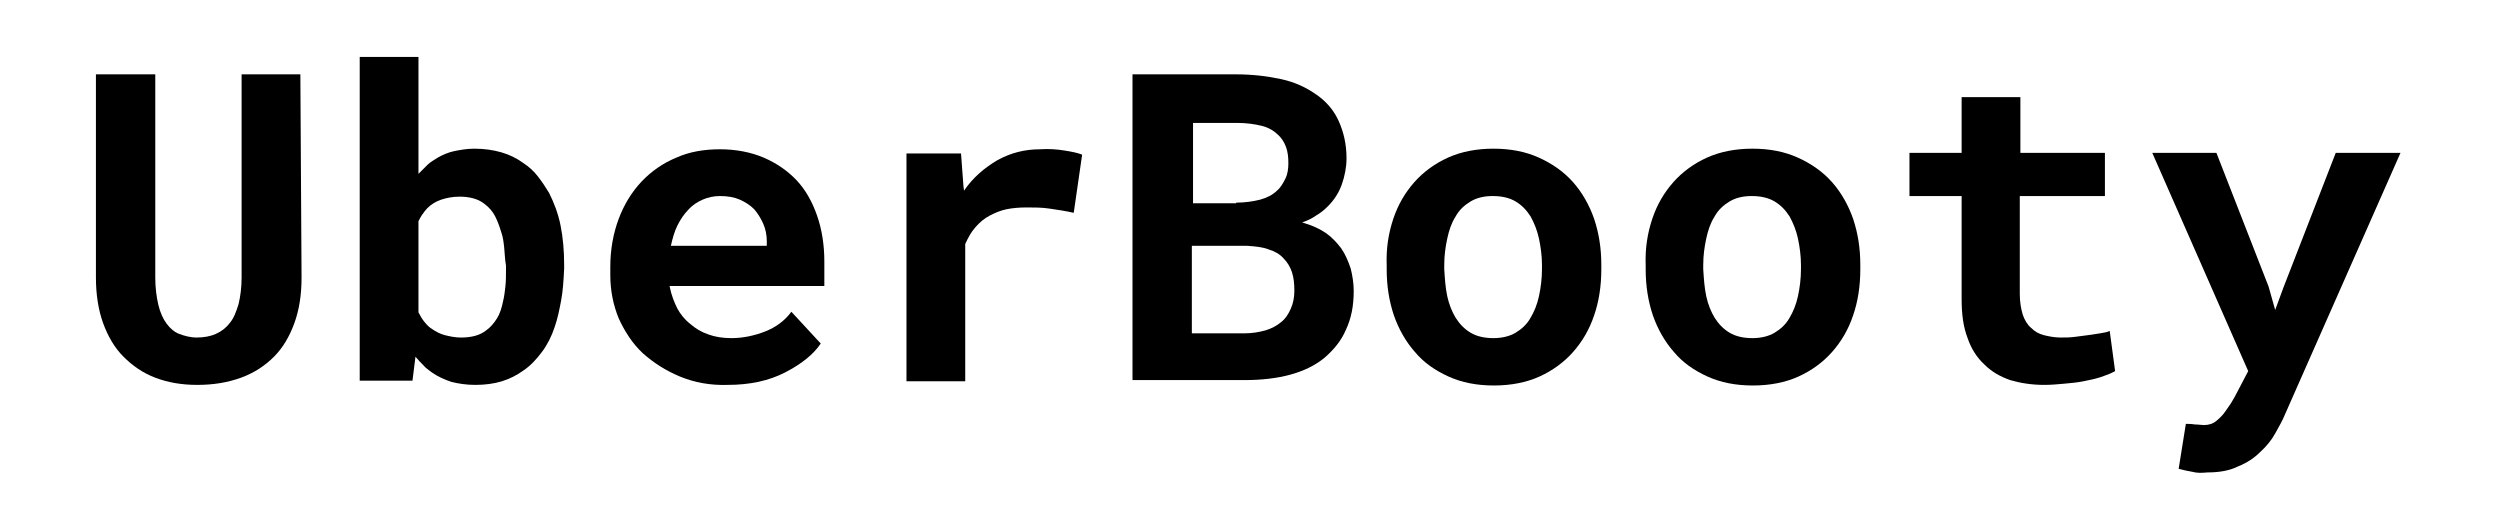 <svg version="1.1" id="Layer_1" xmlns="http://www.w3.org/2000/svg" xmlns:xlink="http://www.w3.org/1999/xlink" x="0px" y="0px"
	 viewBox="0 0 417 87" style="enable-background:new 0 0 417 87;" xml:space="preserve">
<g>
	<path d="M50.3,46.3c0,2.9-0.4,5.4-1.2,7.6c-0.8,2.2-1.9,4.1-3.4,5.6c-1.5,1.5-3.3,2.7-5.5,3.5s-4.6,1.2-7.3,1.2
		c-2.6,0-4.9-0.4-7-1.2s-3.8-2-5.3-3.5c-1.5-1.5-2.6-3.4-3.4-5.6c-0.8-2.2-1.2-4.8-1.2-7.6l0-33.9h9.9l0,33.9c0,1.7,0.2,3.2,0.5,4.5
		c0.3,1.3,0.8,2.4,1.4,3.2c0.6,0.8,1.3,1.4,2.1,1.7s1.8,0.6,2.9,0.6c1.2,0,2.3-0.2,3.2-0.6c0.9-0.4,1.7-1,2.3-1.8
		c0.7-0.8,1.1-1.9,1.5-3.2c0.3-1.3,0.5-2.7,0.5-4.4l0-33.9h9.8L50.3,46.3z"/>
	<path d="M93.6,50.1c-0.3,1.6-0.6,3.1-1.1,4.5c-0.5,1.5-1.2,2.9-2.1,4.1c-0.9,1.2-1.9,2.3-3.1,3.1c-1.1,0.8-2.3,1.4-3.6,1.8
		c-1.3,0.4-2.8,0.6-4.4,0.6c-1.5,0-2.8-0.2-4-0.5c-1.2-0.4-2.3-0.9-3.3-1.6c-0.5-0.4-1-0.7-1.4-1.2c-0.4-0.4-0.9-0.9-1.3-1.4l-0.5,4
		h-8.8v-54h9.8V29c0.5-0.5,1-1,1.5-1.5c0.5-0.5,1.1-0.8,1.7-1.2c0.9-0.5,1.8-0.9,2.8-1.1s2.1-0.4,3.3-0.4c1.6,0,3.1,0.2,4.5,0.6
		s2.6,1,3.7,1.8c0.9,0.6,1.7,1.3,2.4,2.2c0.7,0.9,1.3,1.8,1.9,2.8c0.8,1.6,1.5,3.4,1.9,5.4c0.4,2,0.6,4.2,0.6,6.5v0.7
		C94,46.8,93.9,48.5,93.6,50.1z M84.1,41.3c-0.1-0.9-0.2-1.8-0.5-2.6c-0.3-1-0.6-1.8-1-2.6c-0.4-0.8-1-1.5-1.8-2.1
		c-0.5-0.4-1.1-0.7-1.8-0.9c-0.7-0.2-1.5-0.3-2.3-0.3c-1.2,0-2.2,0.2-3.1,0.5c-0.9,0.3-1.7,0.8-2.3,1.4c-0.3,0.3-0.6,0.7-0.8,1
		c-0.3,0.4-0.5,0.8-0.7,1.2v15.2c0.3,0.6,0.6,1.1,1,1.6c0.4,0.5,0.8,0.9,1.3,1.2c0.6,0.4,1.3,0.8,2.1,1c0.8,0.2,1.7,0.4,2.7,0.4
		c0.9,0,1.7-0.1,2.4-0.3s1.3-0.5,1.8-0.9c0.7-0.5,1.3-1.2,1.8-2c0.5-0.8,0.8-1.8,1-2.8c0.2-0.8,0.3-1.6,0.4-2.5
		c0.1-0.9,0.1-1.9,0.1-2.8v-0.7C84.2,43.2,84.2,42.2,84.1,41.3z"/>
	<path d="M113.4,62.8c-2.4-1-4.4-2.3-6.2-3.9c-1.7-1.6-3-3.6-4-5.8c-0.9-2.2-1.4-4.6-1.4-7.2v-1.4c0-2.9,0.5-5.6,1.4-8
		c0.9-2.4,2.2-4.5,3.8-6.2c1.6-1.7,3.6-3.1,5.8-4c2.2-1,4.7-1.4,7.3-1.4c2.7,0,5.2,0.5,7.3,1.4c2.1,0.9,4,2.2,5.5,3.8
		c1.5,1.6,2.6,3.6,3.4,5.9c0.8,2.3,1.2,4.9,1.2,7.6v4.1h-25.8v0.1c0.3,1.5,0.8,2.7,1.3,3.7c0.5,0.9,1.2,1.8,2.1,2.5
		c0.9,0.8,1.9,1.4,3.1,1.8c1.1,0.4,2.4,0.6,3.8,0.6c1.9,0,3.8-0.4,5.6-1.1c1.8-0.7,3.3-1.8,4.4-3.3l4.9,5.3
		c-1.2,1.8-3.2,3.4-5.9,4.8c-2.7,1.4-5.9,2.1-9.6,2.1C118.5,64.3,115.8,63.8,113.4,62.8z M117.2,33.3c-0.9,0.4-1.7,0.9-2.4,1.7
		c-0.7,0.7-1.3,1.6-1.8,2.6c-0.5,1-0.8,2.1-1.1,3.4h16v-0.8c0-1-0.2-2-0.6-2.9c-0.4-0.9-0.9-1.7-1.5-2.4c-0.7-0.7-1.5-1.2-2.4-1.6
		s-2-0.6-3.3-0.6C119.1,32.7,118.1,32.9,117.2,33.3z"/>
	<path d="M177.5,25.1c1.3,0.2,2.3,0.4,3,0.7l-1.4,9.7c-1.3-0.3-2.6-0.5-4-0.7c-1.3-0.2-2.6-0.2-3.8-0.2c-1.3,0-2.4,0.1-3.4,0.3
		c-1,0.2-1.9,0.6-2.7,1c-1,0.5-1.8,1.2-2.5,2c-0.7,0.8-1.2,1.7-1.7,2.8v22.9h-9.8v-38h9.1l0.4,5.4l0.1,0.8c1.5-2.2,3.4-3.8,5.6-5.1
		c2.2-1.2,4.5-1.8,7.1-1.8C174.9,24.8,176.3,24.9,177.5,25.1z"/>
	<path d="M188.9,12.4h17.2c2.8,0,5.3,0.3,7.6,0.8s4.2,1.4,5.9,2.6c1.6,1.1,2.9,2.6,3.7,4.4s1.3,3.8,1.3,6.2c0,1.5-0.3,3-0.8,4.4
		s-1.3,2.6-2.3,3.6c-0.6,0.6-1.2,1.1-1.9,1.5c-0.7,0.5-1.5,0.9-2.4,1.2v0c1.7,0.5,3,1.1,4,1.8c1,0.7,1.8,1.6,2.5,2.5
		c0.7,1,1.2,2.2,1.6,3.4c0.3,1.2,0.5,2.5,0.5,3.7c0,2.5-0.4,4.6-1.3,6.5c-0.8,1.9-2.1,3.4-3.6,4.7c-1.6,1.3-3.5,2.2-5.7,2.8
		s-4.8,0.9-7.6,0.9h-18.7V12.4z M206.2,33.8c1.5,0,2.8-0.2,4-0.5c1.1-0.3,2.1-0.8,2.8-1.5c0.6-0.5,1-1.2,1.4-2s0.5-1.7,0.5-2.6
		c0-1-0.1-1.9-0.4-2.7c-0.3-0.8-0.7-1.4-1.2-1.9c-0.7-0.7-1.6-1.3-2.8-1.6c-1.2-0.3-2.6-0.5-4.2-0.5h-7.3v13.4H206.2z M198.8,55.6
		h8.8c1.3,0,2.4-0.2,3.5-0.5c1-0.3,1.9-0.8,2.5-1.3c0.8-0.6,1.3-1.4,1.7-2.3c0.4-0.9,0.6-1.9,0.6-3c0-1.1-0.1-2.2-0.4-3.1
		c-0.3-0.9-0.8-1.7-1.4-2.3c-0.6-0.7-1.5-1.2-2.5-1.5c-1-0.4-2.2-0.5-3.6-0.6h-9.2V55.6z"/>
	<path d="M232.4,36.5c0.8-2.4,2-4.4,3.5-6.1c1.5-1.7,3.4-3.1,5.6-4.1s4.8-1.5,7.6-1.5c2.9,0,5.4,0.5,7.6,1.5c2.2,1,4.1,2.3,5.7,4.1
		c1.5,1.7,2.7,3.8,3.5,6.1c0.8,2.4,1.2,4.9,1.2,7.7v0.7c0,2.8-0.4,5.4-1.2,7.7c-0.8,2.4-2,4.4-3.5,6.1c-1.5,1.7-3.4,3.1-5.6,4.1
		c-2.2,1-4.8,1.5-7.6,1.5c-2.9,0-5.4-0.5-7.6-1.5c-2.2-1-4.1-2.3-5.6-4.1c-1.5-1.7-2.7-3.8-3.5-6.1c-0.8-2.4-1.2-4.9-1.2-7.7v-0.7
		C231.2,41.4,231.6,38.9,232.4,36.5z M241.4,49.4c0.3,1.4,0.8,2.6,1.4,3.6c0.7,1.1,1.5,1.9,2.5,2.5c1,0.6,2.3,0.9,3.8,0.9
		c1.4,0,2.7-0.3,3.7-0.9c1-0.6,1.9-1.4,2.5-2.5c0.6-1,1.1-2.2,1.4-3.6c0.3-1.4,0.5-2.9,0.5-4.5v-0.7c0-1.5-0.2-3-0.5-4.4
		c-0.3-1.4-0.8-2.6-1.4-3.7c-0.7-1.1-1.5-1.9-2.5-2.5c-1-0.6-2.3-0.9-3.8-0.9c-1.5,0-2.7,0.3-3.7,0.9c-1,0.6-1.9,1.4-2.5,2.5
		c-0.7,1.1-1.1,2.3-1.4,3.7c-0.3,1.4-0.5,2.8-0.5,4.4v0.7C241,46.5,241.1,48,241.4,49.4z"/>
	<path d="M275.6,36.5c0.8-2.4,2-4.4,3.5-6.1c1.5-1.7,3.4-3.1,5.6-4.1s4.8-1.5,7.6-1.5c2.9,0,5.4,0.5,7.6,1.5c2.2,1,4.1,2.3,5.7,4.1
		c1.5,1.7,2.7,3.8,3.5,6.1c0.8,2.4,1.2,4.9,1.2,7.7v0.7c0,2.8-0.4,5.4-1.2,7.7c-0.8,2.4-2,4.4-3.5,6.1c-1.5,1.7-3.4,3.1-5.6,4.1
		c-2.2,1-4.8,1.5-7.6,1.5c-2.9,0-5.4-0.5-7.6-1.5c-2.2-1-4.1-2.3-5.6-4.1c-1.5-1.7-2.7-3.8-3.5-6.1c-0.8-2.4-1.2-4.9-1.2-7.7v-0.7
		C274.4,41.4,274.8,38.9,275.6,36.5z M284.6,49.4c0.3,1.4,0.8,2.6,1.4,3.6c0.7,1.1,1.5,1.9,2.5,2.5c1,0.6,2.3,0.9,3.8,0.9
		c1.4,0,2.7-0.3,3.7-0.9c1-0.6,1.9-1.4,2.5-2.5c0.6-1,1.1-2.2,1.4-3.6c0.3-1.4,0.5-2.9,0.5-4.5v-0.7c0-1.5-0.2-3-0.5-4.4
		c-0.3-1.4-0.8-2.6-1.4-3.7c-0.7-1.1-1.5-1.9-2.5-2.5c-1-0.6-2.3-0.9-3.8-0.9c-1.5,0-2.7,0.3-3.7,0.9c-1,0.6-1.9,1.4-2.5,2.5
		c-0.7,1.1-1.1,2.3-1.4,3.7c-0.3,1.4-0.5,2.8-0.5,4.4v0.7C284.2,46.5,284.3,48,284.6,49.4z"/>
	<path d="M336.9,25.5h14.2v7.2h-14.2v16.3c0,1.4,0.2,2.5,0.5,3.5c0.3,0.9,0.8,1.7,1.4,2.2c0.6,0.6,1.3,1,2.1,1.2
		c0.8,0.2,1.8,0.4,2.8,0.4c0.8,0,1.5,0,2.3-0.1c0.8-0.1,1.5-0.2,2.3-0.3c0.7-0.1,1.4-0.2,2-0.3c0.6-0.1,1.2-0.2,1.6-0.4l0.9,6.7
		c-0.7,0.4-1.5,0.7-2.4,1c-0.9,0.3-1.9,0.5-2.9,0.7c-1,0.2-2.1,0.3-3.2,0.4c-1.1,0.1-2.2,0.2-3.3,0.2c-2.1,0-4-0.3-5.7-0.8
		c-1.7-0.6-3.1-1.4-4.3-2.6c-1.2-1.1-2.2-2.6-2.8-4.4c-0.7-1.8-1-3.9-1-6.5V32.7h-8.7v-7.2h8.7v-9.3h9.8V25.5z"/>
	<path d="M365.7,78.7c-0.7-0.1-1.5-0.3-2.3-0.5l1.2-7.5c0.4,0,0.9,0,1.5,0.1c0.6,0,1.1,0.1,1.5,0.1c0.8,0,1.5-0.2,2.1-0.7
		c0.6-0.5,1.1-1,1.5-1.6s0.7-1,0.9-1.3c0.2-0.3,0.4-0.7,0.7-1.2l2.2-4.2L359,25.5h10.7l8.7,22.3l1.1,3.9l1.4-3.8l8.7-22.4h10.8
		l-19.3,43.7c-0.4,1-1,2-1.6,3.1s-1.5,2.2-2.5,3.1c-1,1-2.2,1.8-3.7,2.4c-1.4,0.7-3.1,1-5.1,1C367.2,78.9,366.4,78.9,365.7,78.7z"/>
</g>
</svg>
